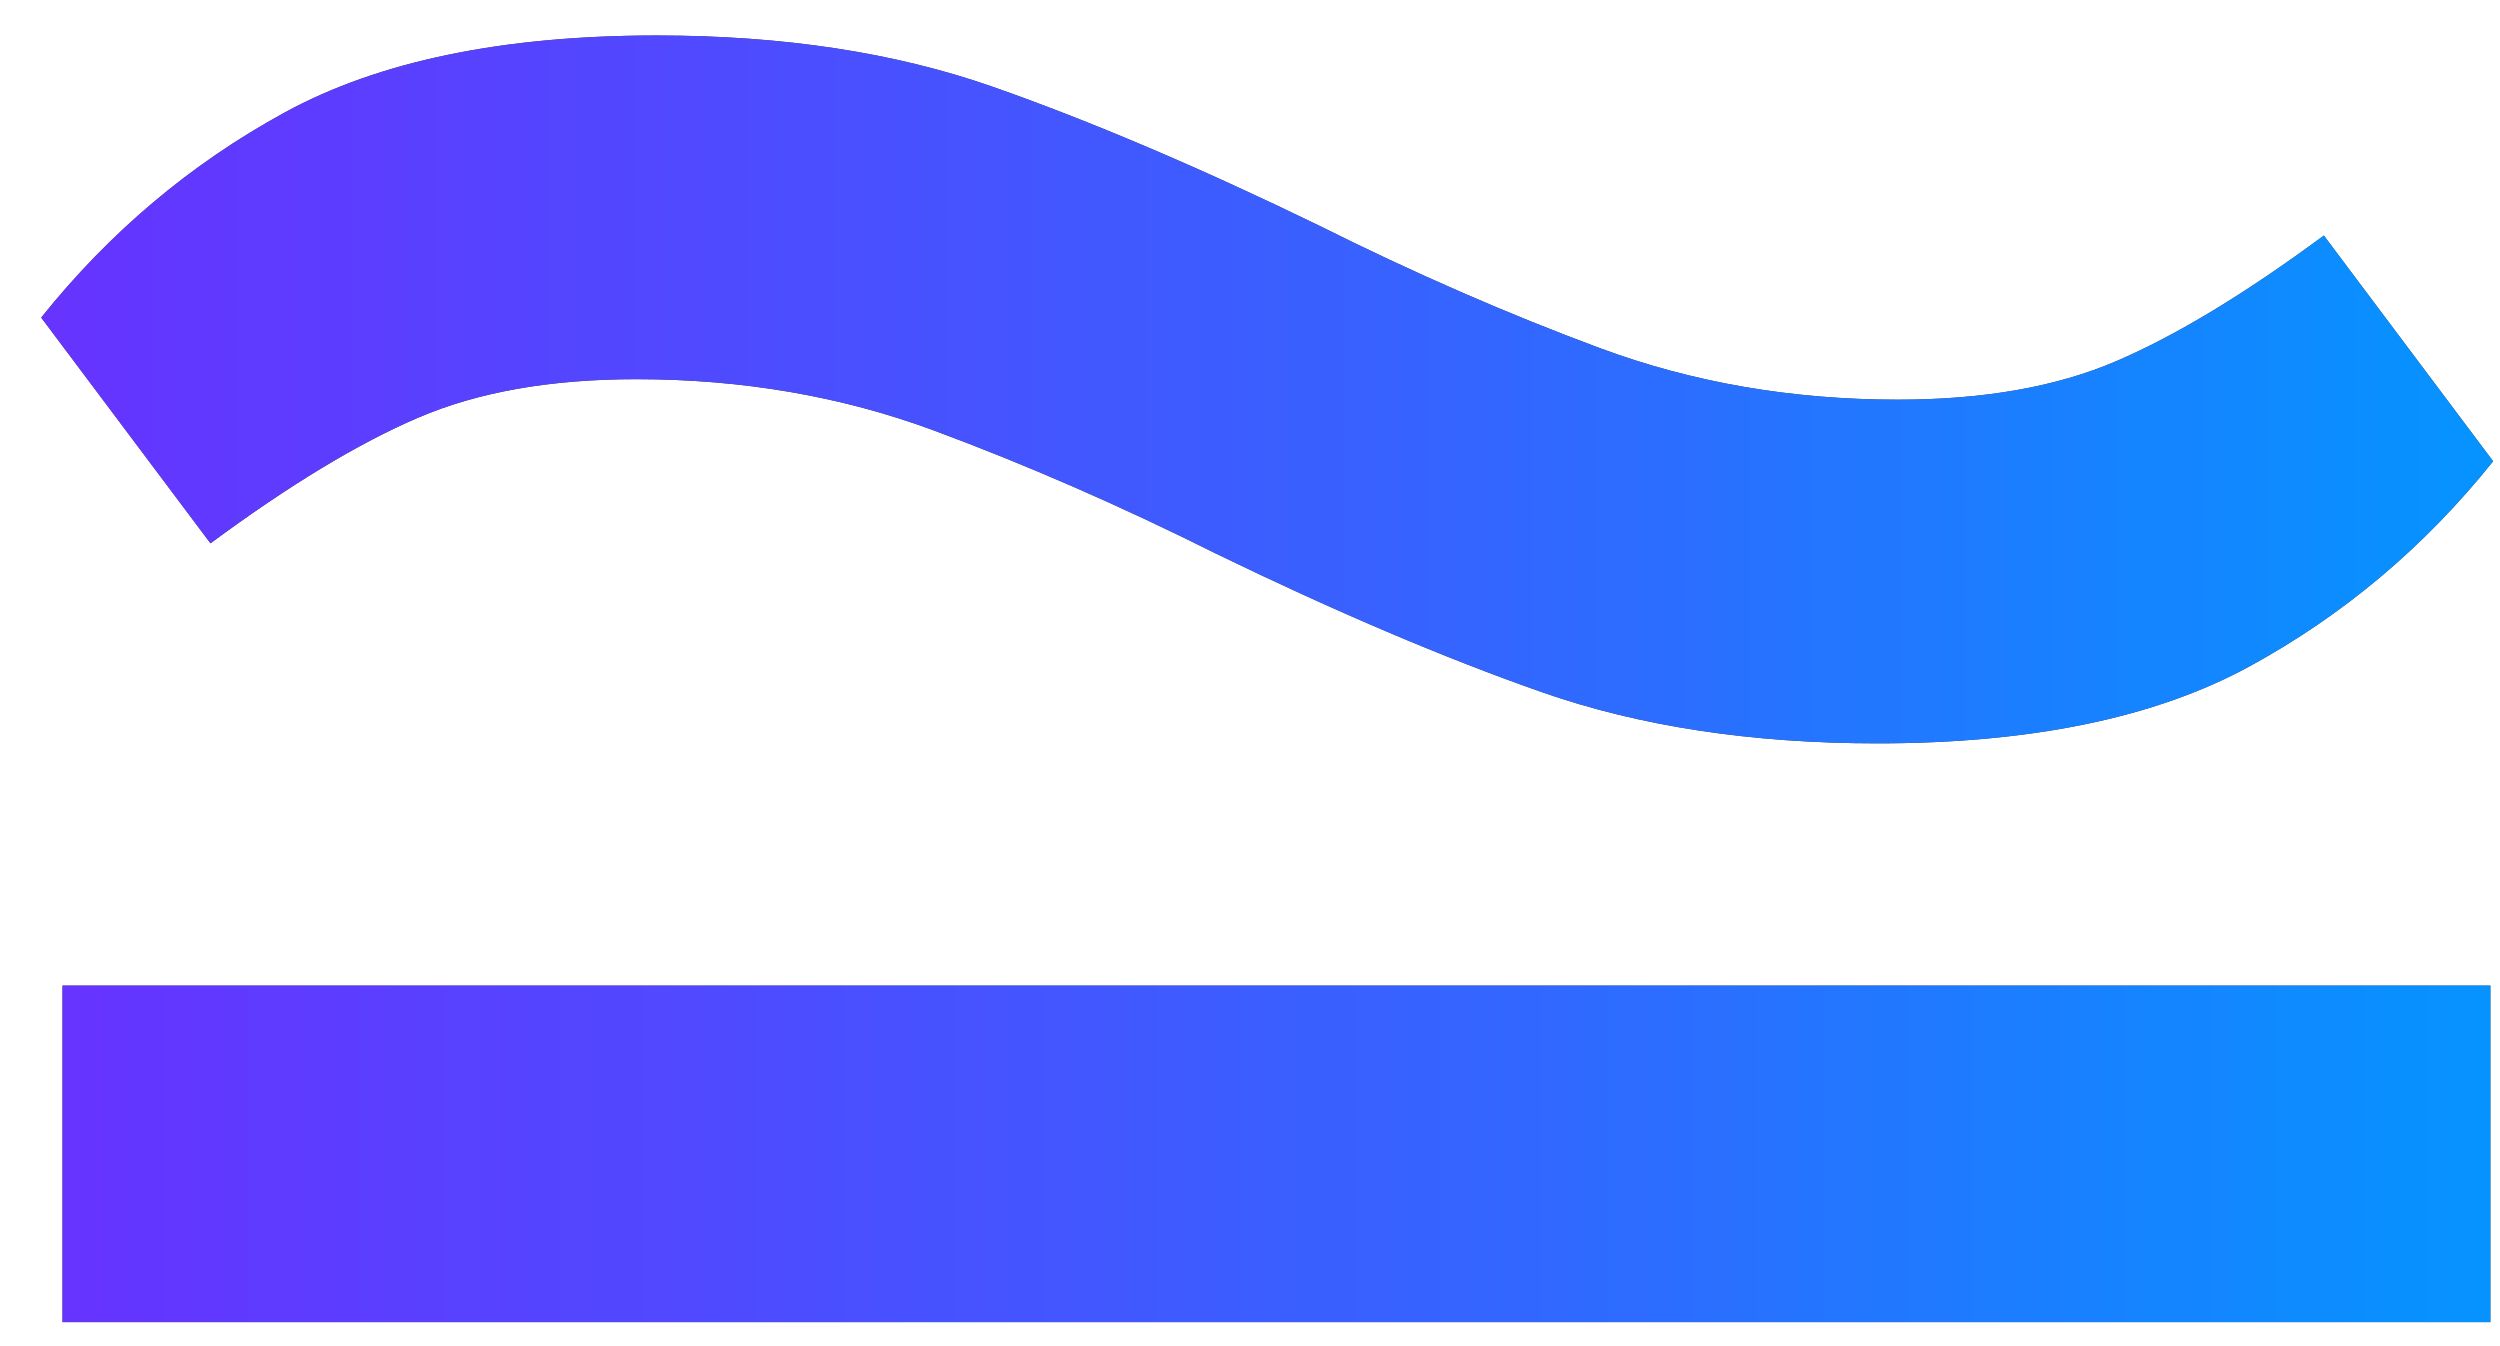 <?xml version="1.0" encoding="UTF-8"?>
<svg width="52px" height="28px" viewBox="0 0 52 28" version="1.1" xmlns="http://www.w3.org/2000/svg" xmlns:xlink="http://www.w3.org/1999/xlink">
    <title>symbol</title>
    <defs>
        <linearGradient x1="0%" y1="0%" x2="105%" y2="0%" id="linearGradient-1">
            <stop stop-color="#6633FF" offset="0%"></stop>
            <stop stop-color="#3366FF" offset="56.771%"></stop>
            <stop stop-color="#0099FF" offset="100%"></stop>
        </linearGradient>
        <polygon id="path-2" points="50.943 26.762 50.943 19.762 0.443 19.762 0.443 26.762"></polygon>
        <linearGradient x1="0%" y1="0%" x2="105%" y2="0%" id="linearGradient-3">
            <stop stop-color="#6633FF" offset="0%"></stop>
            <stop stop-color="#3366FF" offset="56.771%"></stop>
            <stop stop-color="#0099FF" offset="100%"></stop>
        </linearGradient>
        <path d="M38.197,14.724 C41.397,14.724 43.976,14.19 45.932,13.123 C47.888,12.056 49.577,10.634 51,8.856 L51,8.856 L47.479,4.161 C45.843,5.37 44.403,6.242 43.158,6.775 C41.913,7.309 40.402,7.575 38.623,7.575 C36.418,7.575 34.356,7.22 32.435,6.508 C30.515,5.797 28.559,4.944 26.567,3.948 C24.077,2.738 21.819,1.778 19.792,1.067 C17.765,0.356 15.435,0 12.803,0 C9.603,0 7.024,0.533 5.068,1.6 C3.112,2.667 1.423,4.09 0,5.868 L0,5.868 L3.521,10.563 C5.157,9.354 6.597,8.482 7.842,7.949 C9.087,7.415 10.598,7.149 12.377,7.149 C14.582,7.149 16.644,7.504 18.565,8.215 C20.485,8.927 22.441,9.78 24.433,10.776 C26.923,11.985 29.181,12.946 31.208,13.657 C33.235,14.368 35.565,14.724 38.197,14.724 Z" id="path-4"></path>
    </defs>
    <g id="🧬-Symbols" stroke="none" stroke-width="1" fill="none" fill-rule="evenodd">
        <g id="symbol" transform="translate(0.857, 0.738)" fill-rule="nonzero">
            <g id="_">
                <use fill="#3E3E3E" xlink:href="#path-2"></use>
                <use fill="url(#linearGradient-1)" xlink:href="#path-2"></use>
            </g>
            <g id="~">
                <use fill="#3E3E3E" xlink:href="#path-4"></use>
                <use fill="url(#linearGradient-3)" xlink:href="#path-4"></use>
            </g>
        </g>
    </g>
</svg>